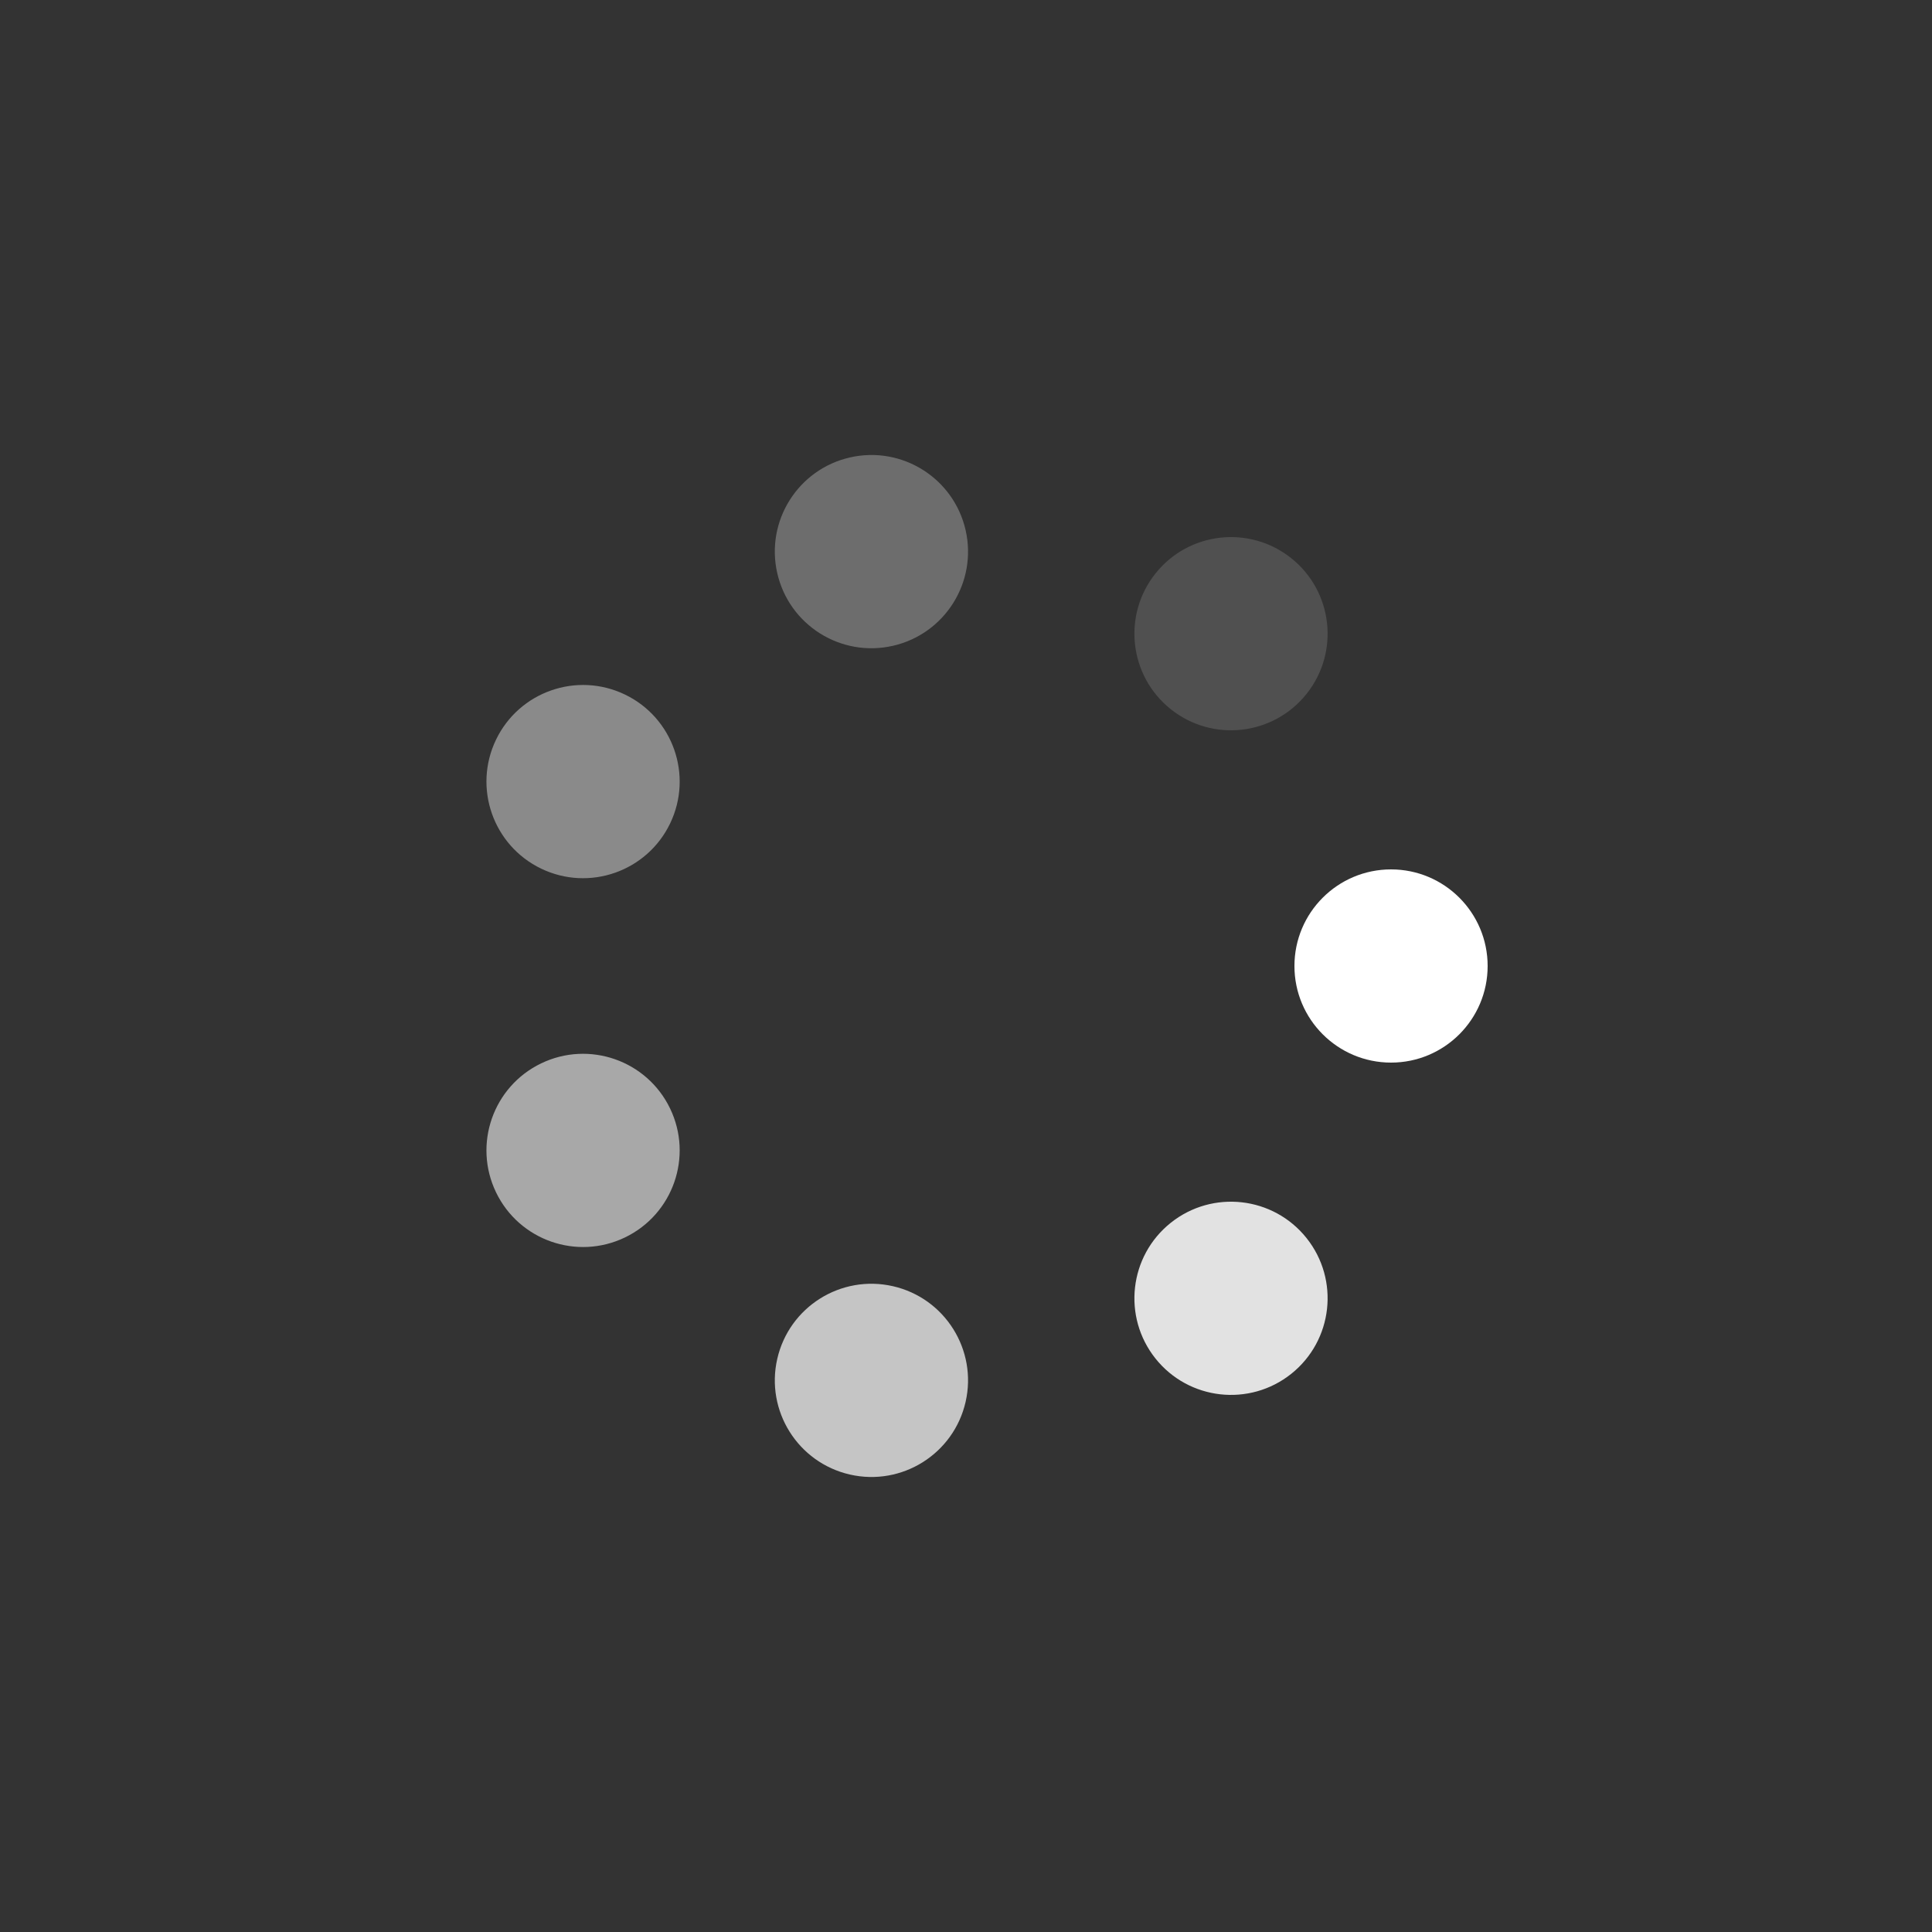 <?xml version="1.0" encoding="utf-8"?>
<svg xmlns="http://www.w3.org/2000/svg" xmlns:xlink="http://www.w3.org/1999/xlink" style="margin: auto; background: rgb(192, 139, 238); display: block; shape-rendering: auto;" width="96px" height="96px" viewBox="0 0 100 100" preserveAspectRatio="xMidYMid">
<rect x="0" y="0" width="100" height="100" fill="#333333" stroke="none"/>
<g transform="translate(72,50)">
<g transform="rotate(0)">
<circle cx="0" cy="0" r="5" fill="#ffffff" fill-opacity="1">
  <animateTransform attributeName="transform" type="scale" begin="-1.242s" values="1.08 1.08;1 1" keyTimes="0;1" dur="1.449s" repeatCount="indefinite"></animateTransform>
  <animate attributeName="fill-opacity" keyTimes="0;1" dur="1.449s" repeatCount="indefinite" values="1;0" begin="-1.242s"></animate>
</circle>
</g>
</g><g transform="translate(63.717,67.2)">
<g transform="rotate(51.429)">
<circle cx="0" cy="0" r="5" fill="#ffffff" fill-opacity="0.857">
  <animateTransform attributeName="transform" type="scale" begin="-1.035s" values="1.08 1.08;1 1" keyTimes="0;1" dur="1.449s" repeatCount="indefinite"></animateTransform>
  <animate attributeName="fill-opacity" keyTimes="0;1" dur="1.449s" repeatCount="indefinite" values="1;0" begin="-1.035s"></animate>
</circle>
</g>
</g><g transform="translate(45.105,71.448)">
<g transform="rotate(102.857)">
<circle cx="0" cy="0" r="5" fill="#ffffff" fill-opacity="0.714">
  <animateTransform attributeName="transform" type="scale" begin="-0.828s" values="1.08 1.08;1 1" keyTimes="0;1" dur="1.449s" repeatCount="indefinite"></animateTransform>
  <animate attributeName="fill-opacity" keyTimes="0;1" dur="1.449s" repeatCount="indefinite" values="1;0" begin="-0.828s"></animate>
</circle>
</g>
</g><g transform="translate(30.179,59.545)">
<g transform="rotate(154.286)">
<circle cx="0" cy="0" r="5" fill="#ffffff" fill-opacity="0.571">
  <animateTransform attributeName="transform" type="scale" begin="-0.621s" values="1.08 1.08;1 1" keyTimes="0;1" dur="1.449s" repeatCount="indefinite"></animateTransform>
  <animate attributeName="fill-opacity" keyTimes="0;1" dur="1.449s" repeatCount="indefinite" values="1;0" begin="-0.621s"></animate>
</circle>
</g>
</g><g transform="translate(30.179,40.455)">
<g transform="rotate(205.714)">
<circle cx="0" cy="0" r="5" fill="#ffffff" fill-opacity="0.429">
  <animateTransform attributeName="transform" type="scale" begin="-0.414s" values="1.08 1.08;1 1" keyTimes="0;1" dur="1.449s" repeatCount="indefinite"></animateTransform>
  <animate attributeName="fill-opacity" keyTimes="0;1" dur="1.449s" repeatCount="indefinite" values="1;0" begin="-0.414s"></animate>
</circle>
</g>
</g><g transform="translate(45.105,28.552)">
<g transform="rotate(257.143)">
<circle cx="0" cy="0" r="5" fill="#ffffff" fill-opacity="0.286">
  <animateTransform attributeName="transform" type="scale" begin="-0.207s" values="1.08 1.08;1 1" keyTimes="0;1" dur="1.449s" repeatCount="indefinite"></animateTransform>
  <animate attributeName="fill-opacity" keyTimes="0;1" dur="1.449s" repeatCount="indefinite" values="1;0" begin="-0.207s"></animate>
</circle>
</g>
</g><g transform="translate(63.717,32.8)">
<g transform="rotate(308.571)">
<circle cx="0" cy="0" r="5" fill="#ffffff" fill-opacity="0.143">
  <animateTransform attributeName="transform" type="scale" begin="0s" values="1.08 1.08;1 1" keyTimes="0;1" dur="1.449s" repeatCount="indefinite"></animateTransform>
  <animate attributeName="fill-opacity" keyTimes="0;1" dur="1.449s" repeatCount="indefinite" values="1;0" begin="0s"></animate>
</circle>
</g>
</g>
<!-- [ldio] generated by https://loading.io/ --></svg>